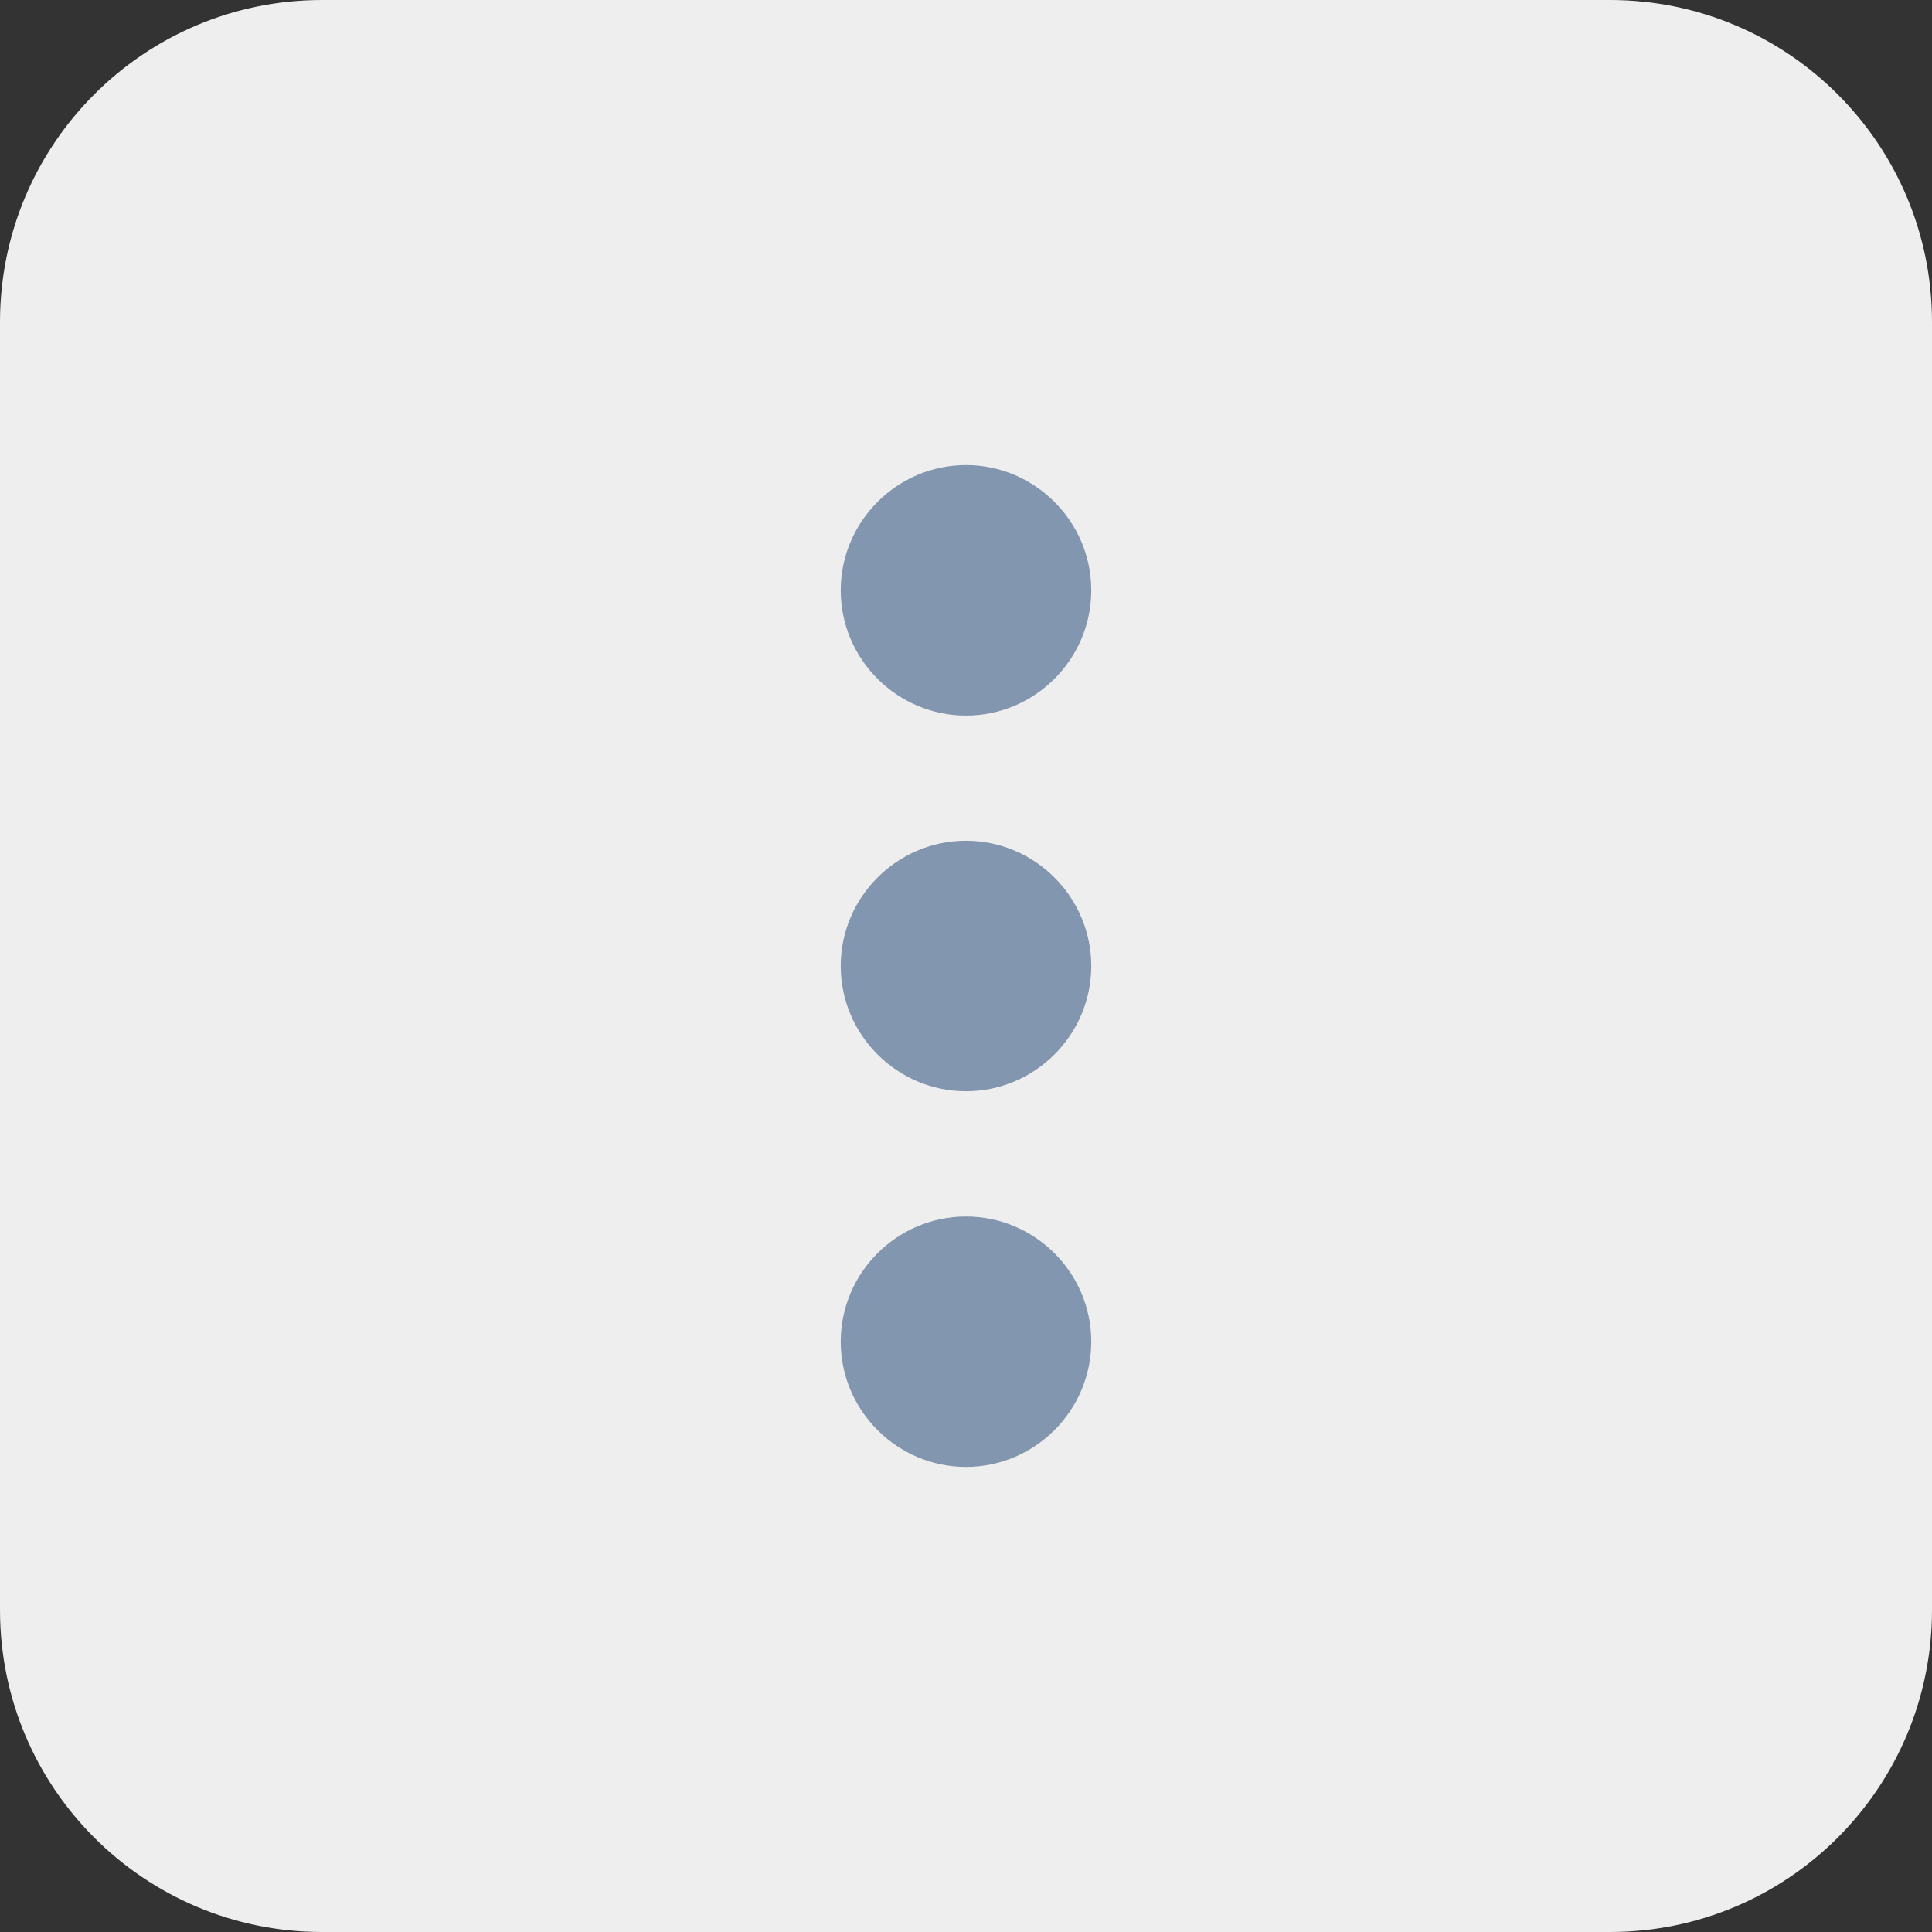 <svg width="30" height="30" viewBox="0 0 18 18" fill="#EEEEEE" xmlns="http://www.w3.org/2000/svg">
<rect x="0" y="0" width="18" height="18" fill="#333333" stroke="none"/>
<path d="M0 3C0 1.343 1.343 0 3 0H15C16.657 0 18 1.343 18 3V15C18 16.657 16.657 18 15 18H3C1.343 18 0 16.657 0 15V3Z" fill="#EEEEEE"/>
<path fill-rule="evenodd" clip-rule="evenodd" d="M9 6.667C9.642 6.667 10.167 6.142 10.167 5.5C10.167 4.859 9.642 4.333 9 4.333C8.358 4.333 7.833 4.859 7.833 5.5C7.833 6.142 8.358 6.667 9 6.667ZM9 7.833C8.358 7.833 7.833 8.358 7.833 9C7.833 9.642 8.358 10.167 9 10.167C9.642 10.167 10.167 9.642 10.167 9C10.167 8.358 9.642 7.833 9 7.833ZM7.833 12.5C7.833 11.858 8.358 11.334 9 11.334C9.642 11.334 10.167 11.858 10.167 12.5C10.167 13.142 9.642 13.667 9 13.667C8.358 13.667 7.833 13.142 7.833 12.5Z" fill="#8396AF"/>
</svg>

